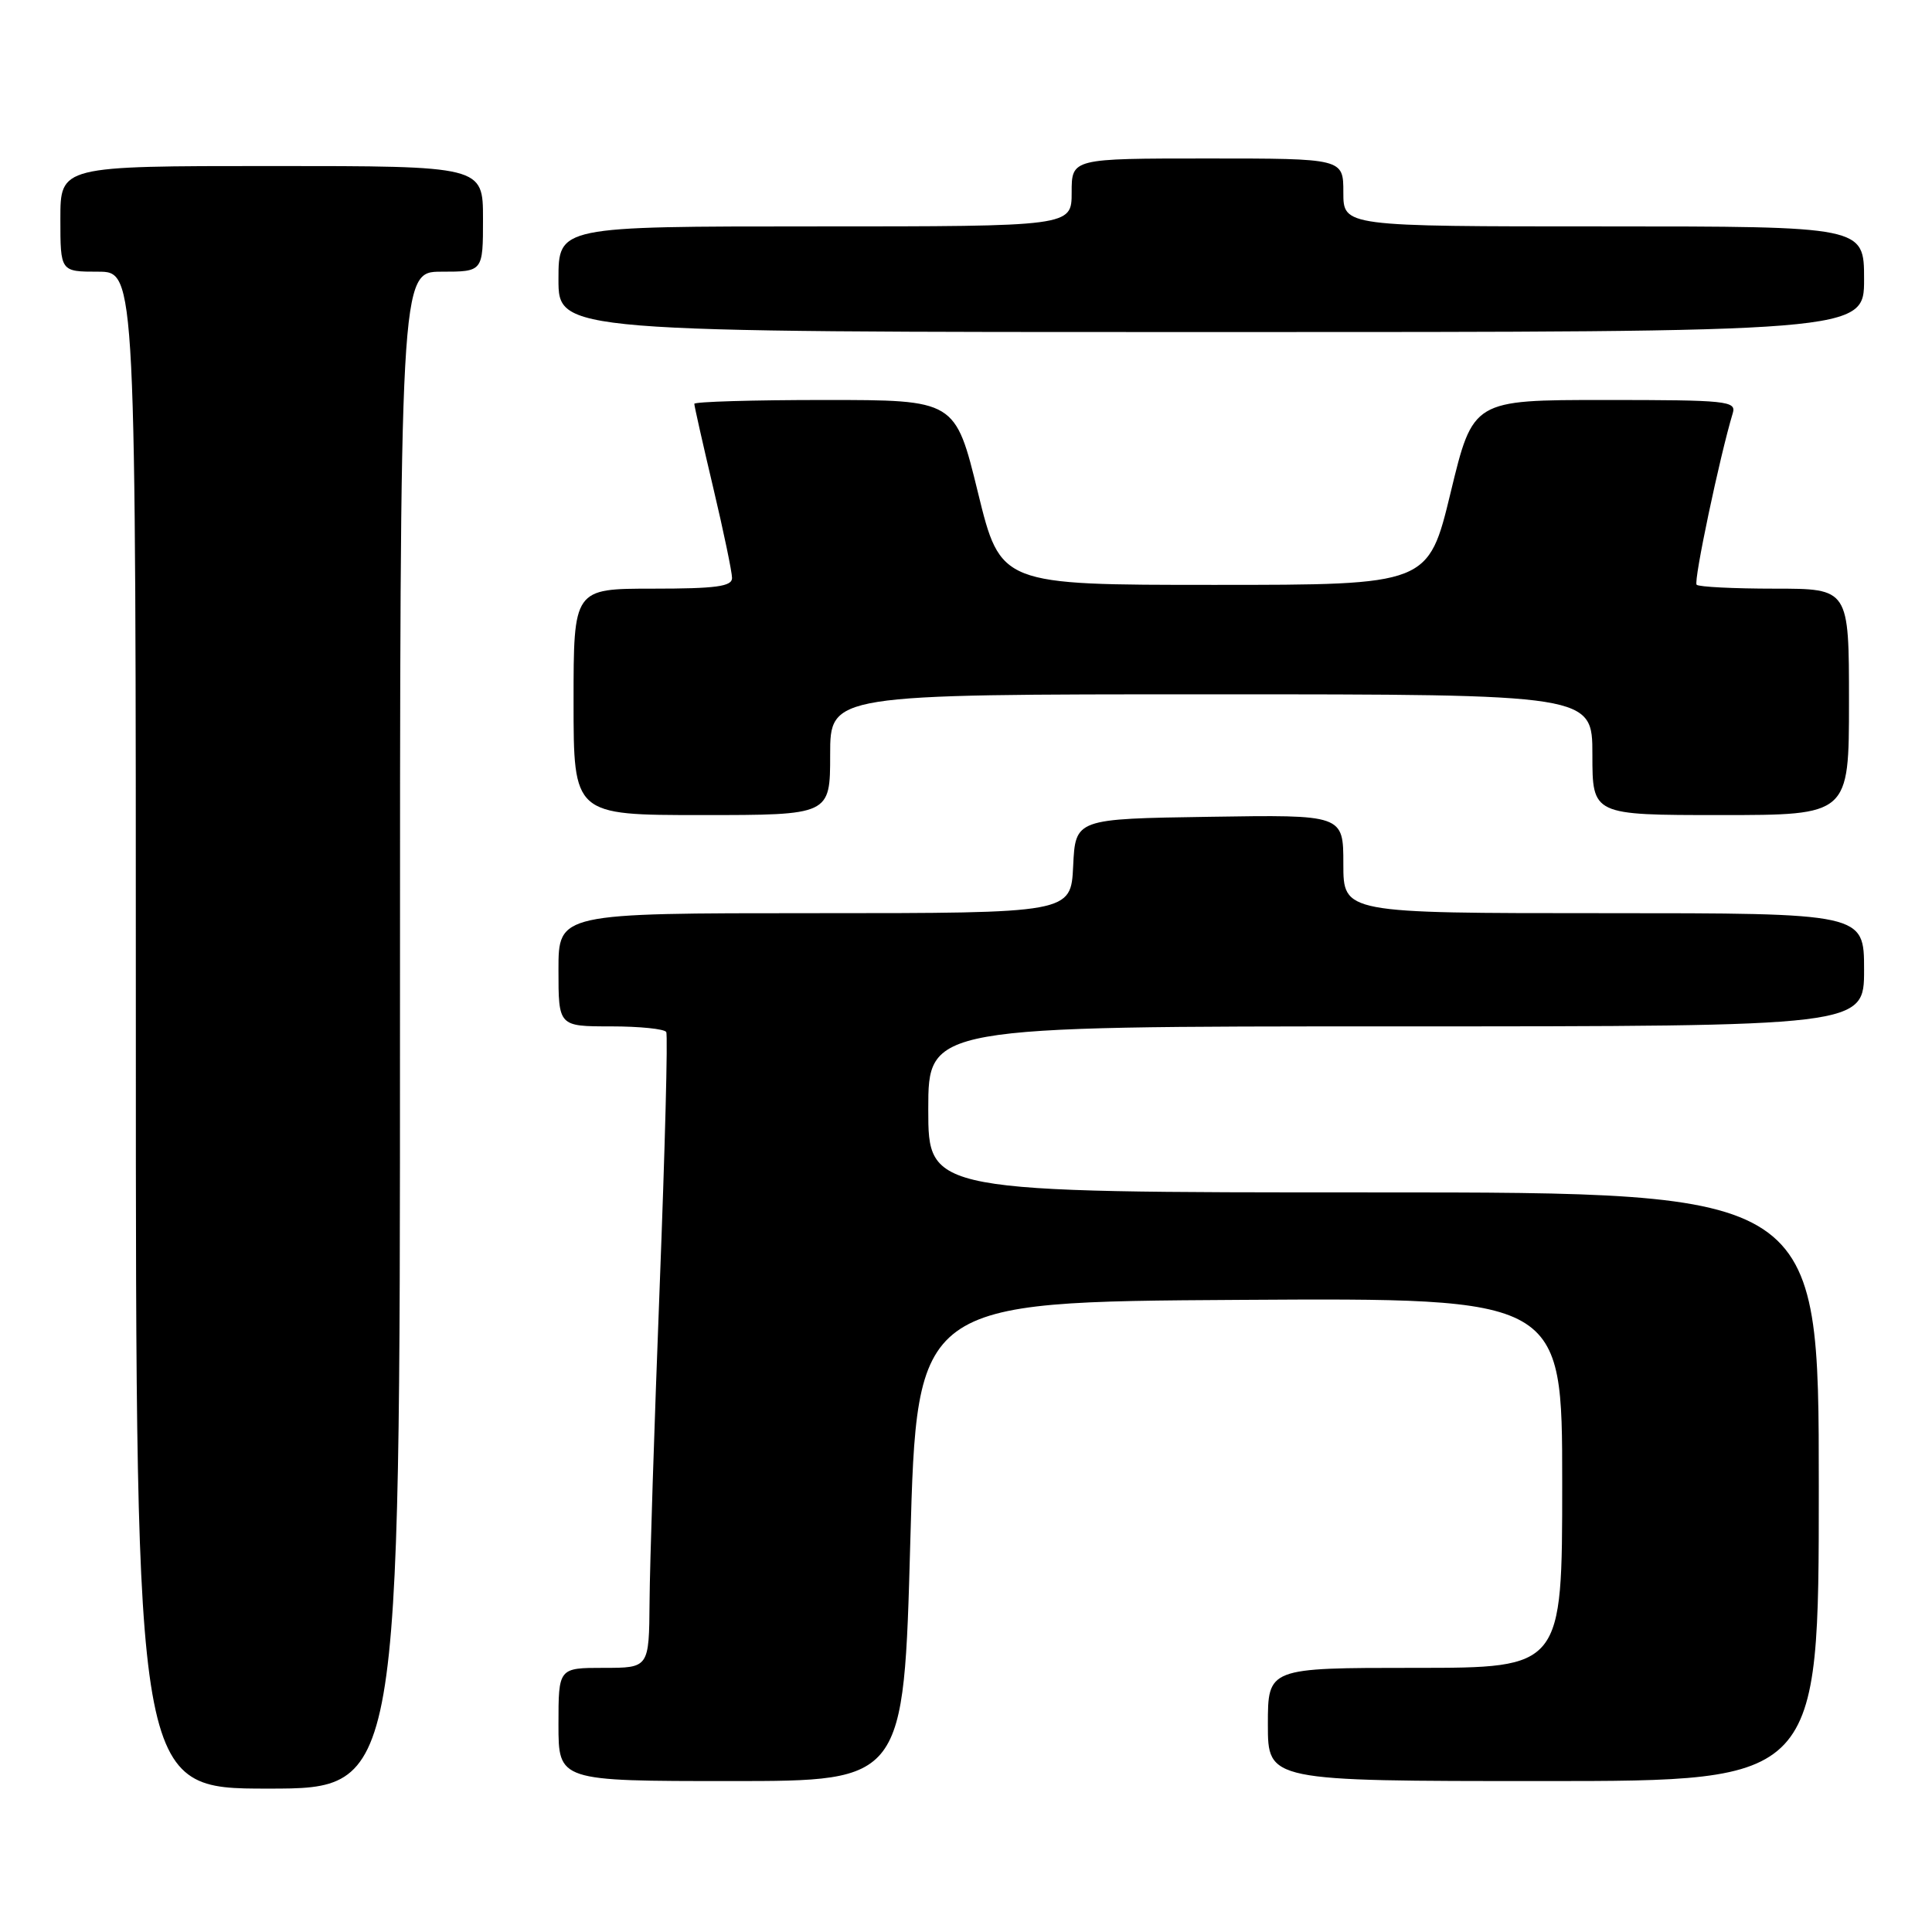 <?xml version="1.0" encoding="UTF-8" standalone="no"?>
<!DOCTYPE svg PUBLIC "-//W3C//DTD SVG 1.1//EN" "http://www.w3.org/Graphics/SVG/1.1/DTD/svg11.dtd" >
<svg xmlns="http://www.w3.org/2000/svg" xmlns:xlink="http://www.w3.org/1999/xlink" version="1.1" viewBox="0 0 256 256">
 <g >
 <path fill="currentColor"
d=" M 53.00 136.50 C 53.00 36.00 53.00 36.00 58.50 36.00 C 64.00 36.00 64.00 36.00 64.00 29.00 C 64.00 22.00 64.00 22.00 36.00 22.00 C 8.00 22.00 8.00 22.00 8.00 29.00 C 8.00 36.00 8.00 36.00 13.00 36.00 C 18.00 36.00 18.00 36.00 18.00 136.50 C 18.00 237.00 18.00 237.00 35.50 237.00 C 53.00 237.00 53.00 237.00 53.00 136.50 Z  M 120.62 204.25 C 121.50 172.50 121.50 172.50 164.25 172.24 C 207.00 171.98 207.00 171.98 207.00 196.49 C 207.00 221.00 207.00 221.00 187.50 221.00 C 168.00 221.00 168.00 221.00 168.00 228.50 C 168.00 236.00 168.00 236.00 204.50 236.00 C 241.00 236.00 241.00 236.00 241.00 197.00 C 241.00 158.00 241.00 158.00 182.00 158.00 C 123.00 158.00 123.00 158.00 123.00 147.00 C 123.00 136.00 123.00 136.00 185.00 136.00 C 247.00 136.00 247.00 136.00 247.00 128.50 C 247.00 121.00 247.00 121.00 212.50 121.00 C 178.00 121.00 178.00 121.00 178.00 114.48 C 178.00 107.95 178.00 107.95 160.25 108.23 C 142.50 108.50 142.50 108.50 142.20 114.75 C 141.90 121.00 141.90 121.00 107.95 121.00 C 74.00 121.00 74.00 121.00 74.00 128.50 C 74.00 136.00 74.00 136.00 80.94 136.00 C 84.76 136.00 88.06 136.34 88.28 136.75 C 88.51 137.16 88.11 152.35 87.41 170.50 C 86.71 188.65 86.10 207.44 86.07 212.25 C 86.00 221.00 86.00 221.00 80.00 221.00 C 74.00 221.00 74.00 221.00 74.00 228.50 C 74.00 236.00 74.00 236.00 96.87 236.00 C 119.75 236.00 119.75 236.00 120.62 204.25 Z  M 110.00 100.00 C 110.00 92.00 110.00 92.00 160.50 92.00 C 211.00 92.00 211.00 92.00 211.00 100.00 C 211.00 108.00 211.00 108.00 228.00 108.00 C 245.00 108.00 245.00 108.00 245.00 93.00 C 245.00 78.00 245.00 78.00 235.17 78.00 C 229.76 78.00 225.10 77.77 224.81 77.48 C 224.38 77.04 227.88 60.44 229.60 54.75 C 230.10 53.13 228.84 53.00 212.66 53.00 C 195.18 53.00 195.18 53.00 192.22 65.25 C 189.26 77.50 189.26 77.50 160.92 77.50 C 132.58 77.50 132.58 77.50 129.58 65.25 C 126.58 53.00 126.58 53.00 109.29 53.00 C 99.78 53.00 92.00 53.23 92.00 53.51 C 92.00 53.79 93.12 58.78 94.50 64.60 C 95.88 70.42 97.00 75.81 97.00 76.59 C 97.00 77.71 94.87 78.00 86.50 78.00 C 76.00 78.00 76.00 78.00 76.00 93.00 C 76.00 108.00 76.00 108.00 93.00 108.00 C 110.00 108.00 110.00 108.00 110.00 100.00 Z  M 247.00 37.00 C 247.00 30.00 247.00 30.00 212.50 30.00 C 178.00 30.00 178.00 30.00 178.00 25.50 C 178.00 21.00 178.00 21.00 160.00 21.00 C 142.00 21.00 142.00 21.00 142.00 25.50 C 142.00 30.00 142.00 30.00 108.00 30.00 C 74.00 30.00 74.00 30.00 74.00 37.00 C 74.00 44.00 74.00 44.00 160.50 44.00 C 247.00 44.00 247.00 44.00 247.00 37.00 Z "/>
</g>
</svg>